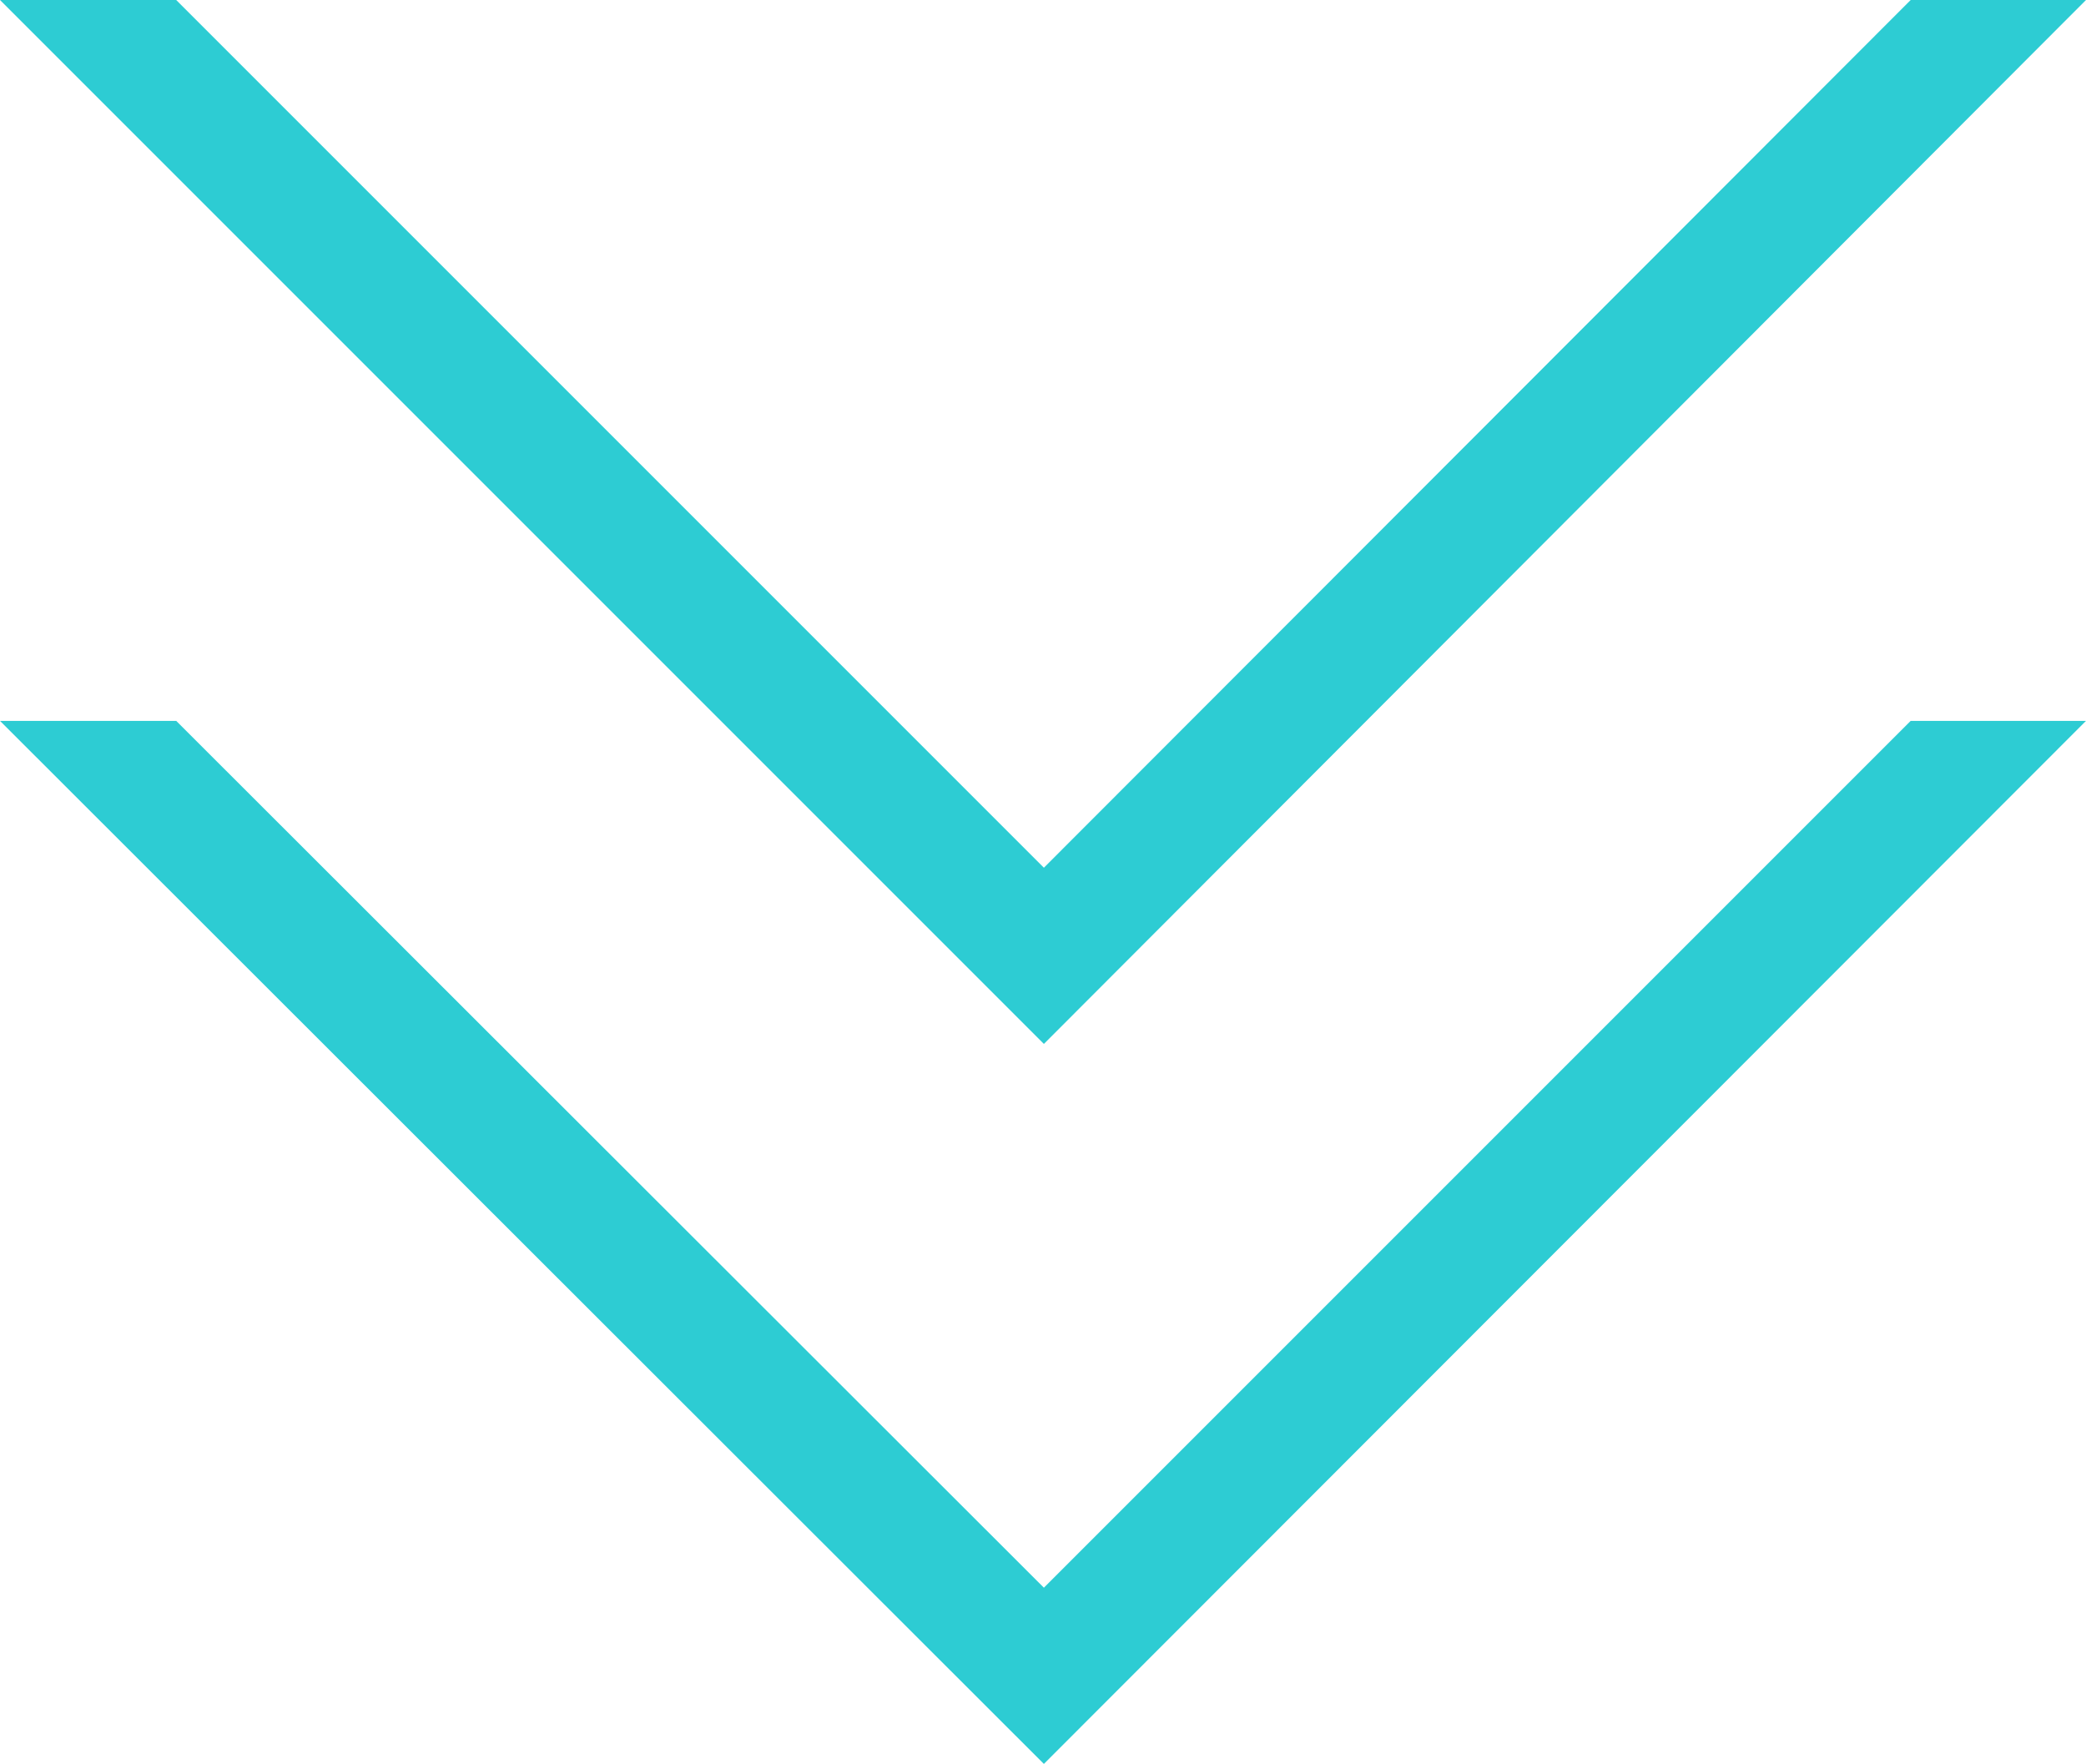<svg id="Layer_1" data-name="Layer 1" xmlns="http://www.w3.org/2000/svg" viewBox="0 0 23.44 19.82"><defs><style>.cls-1{fill:#2dccd3;}</style></defs><title>arrow</title><polygon class="cls-1" points="21.47 8.1 11.73 17.84 1.98 8.1 0 8.1 11.73 19.82 23.44 8.1 21.47 8.1"/><polygon class="cls-1" points="21.47 0 11.73 9.75 1.98 0 0 0 11.73 11.73 23.44 0 21.47 0"/></svg>